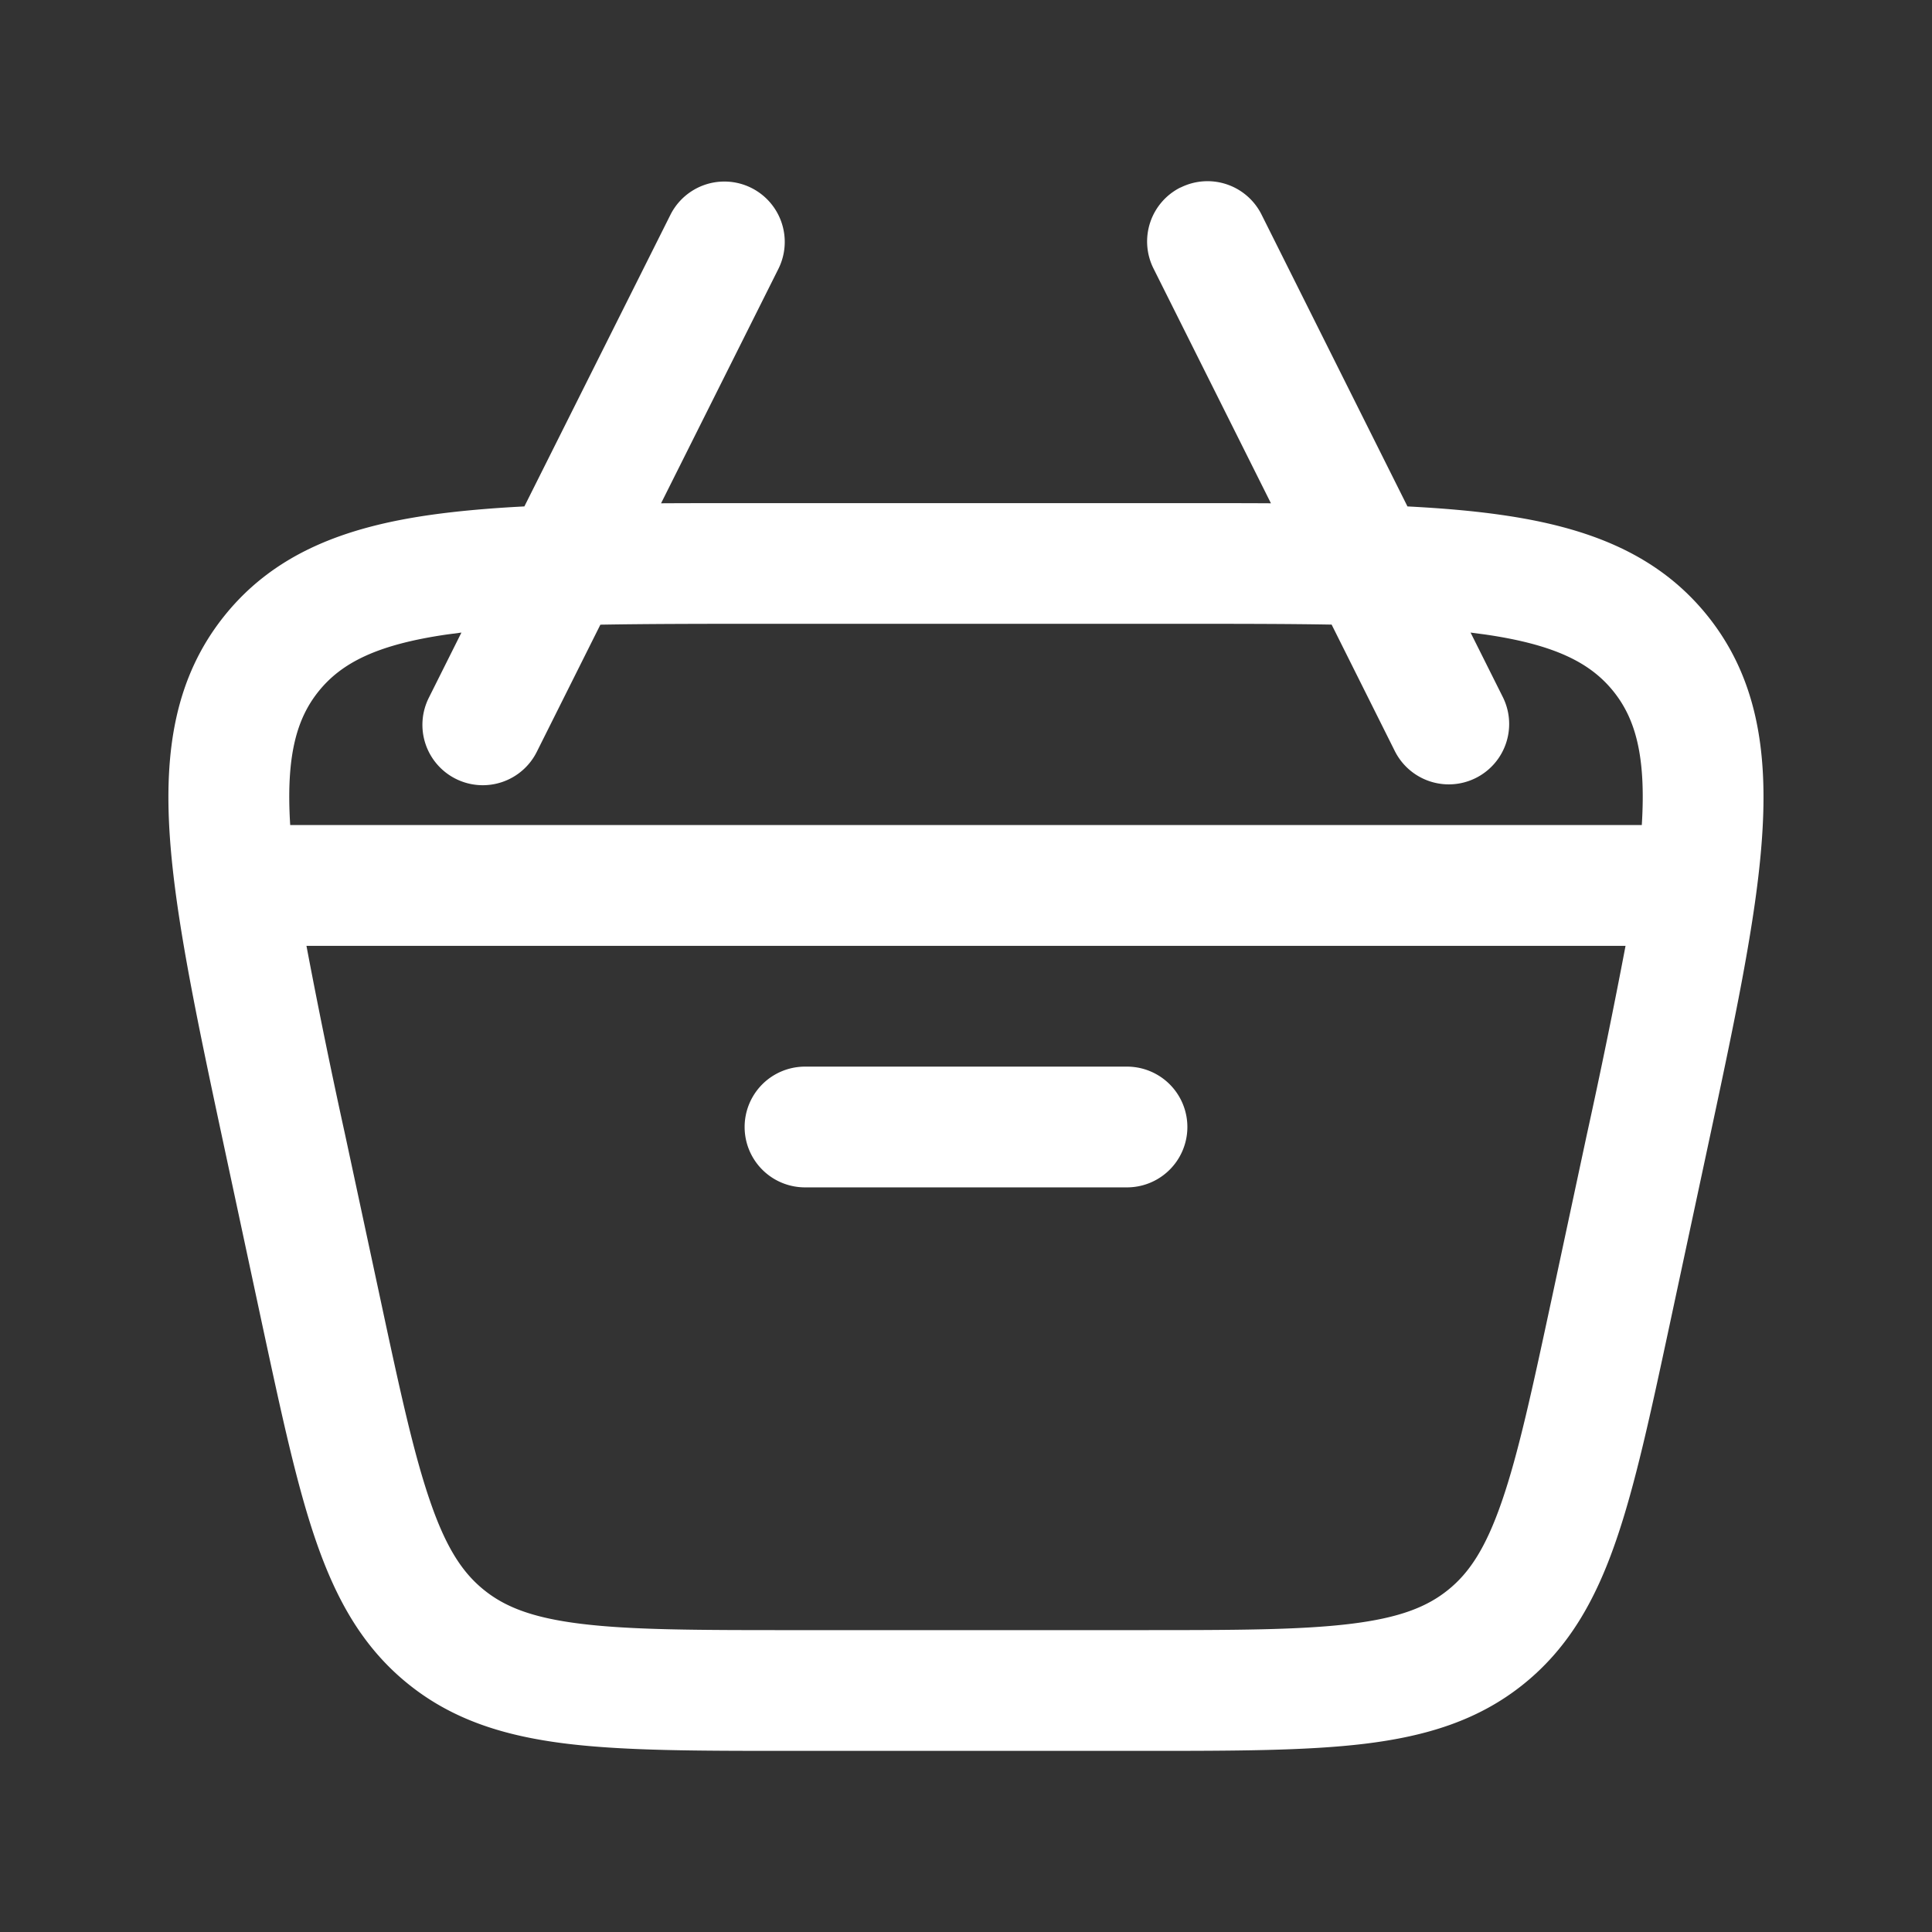 <svg xmlns="http://www.w3.org/2000/svg" width="50" height="50" viewBox="0 0 24 24"><rect x="0" y="0" width="24" height="24" fill="#333333" stroke="none"/><g fill="white"><path d="M10 13.25a.75.75 0 0 0 0 1.5h4a.75.75 0 1 0 0-1.5h-4Z"/><path fill-rule="evenodd" d="M14.665 2.33a.75.75 0 0 1 1.006.335l1.813 3.626c.428.022.817.055 1.17.106c1.056.151 1.93.477 2.551 1.245c.621.769.757 1.691.684 2.755c-.07 1.031-.35 2.332-.698 3.957l-.451 2.107c-.235 1.097-.426 1.986-.666 2.68c-.25.725-.58 1.32-1.142 1.775c-.562.455-1.214.652-1.974.745c-.73.089-1.64.089-2.76.089H9.802c-1.122 0-2.031 0-2.761-.089c-.76-.093-1.412-.29-1.974-.745c-.563-.455-.892-1.05-1.142-1.774c-.24-.695-.43-1.584-.666-2.68l-.451-2.107c-.348-1.626-.627-2.927-.698-3.958c-.073-1.064.063-1.986.684-2.755c.62-.768 1.494-1.094 2.55-1.245c.353-.05.743-.084 1.17-.106L8.33 2.665a.75.75 0 0 1 1.342.67l-1.46 2.917c.364-.002.747-.002 1.149-.002h5.278c.402 0 .785 0 1.149.002l-1.459-2.917a.75.75 0 0 1 .335-1.006ZM5.732 7.858l-.403.806a.75.75 0 1 0 1.342.67l.787-1.574c.57-.01 1.22-.011 1.964-.011h5.156c.744 0 1.394 0 1.964.01l.787 1.575a.75.75 0 0 0 1.342-.67l-.403-.806l.174.023c.884.127 1.317.358 1.597.703c.275.34.41.803.356 1.665H3.605c-.054-.862.081-1.325.356-1.665c.28-.345.713-.576 1.597-.703l.174-.023ZM4.288 14.1a81.117 81.117 0 0 1-.481-2.35h16.386a82.85 82.85 0 0 1-.482 2.35l-.428 2c-.248 1.155-.42 1.954-.627 2.552c-.2.58-.404.886-.667 1.098c-.262.212-.605.348-1.212.422c-.629.077-1.447.078-2.628.078H9.85c-1.18 0-1.998-.001-2.627-.078c-.608-.074-.95-.21-1.212-.422c-.263-.212-.468-.519-.667-1.098c-.207-.598-.38-1.397-.627-2.552l-.429-2Z" clip-rule="evenodd"/></g></svg>